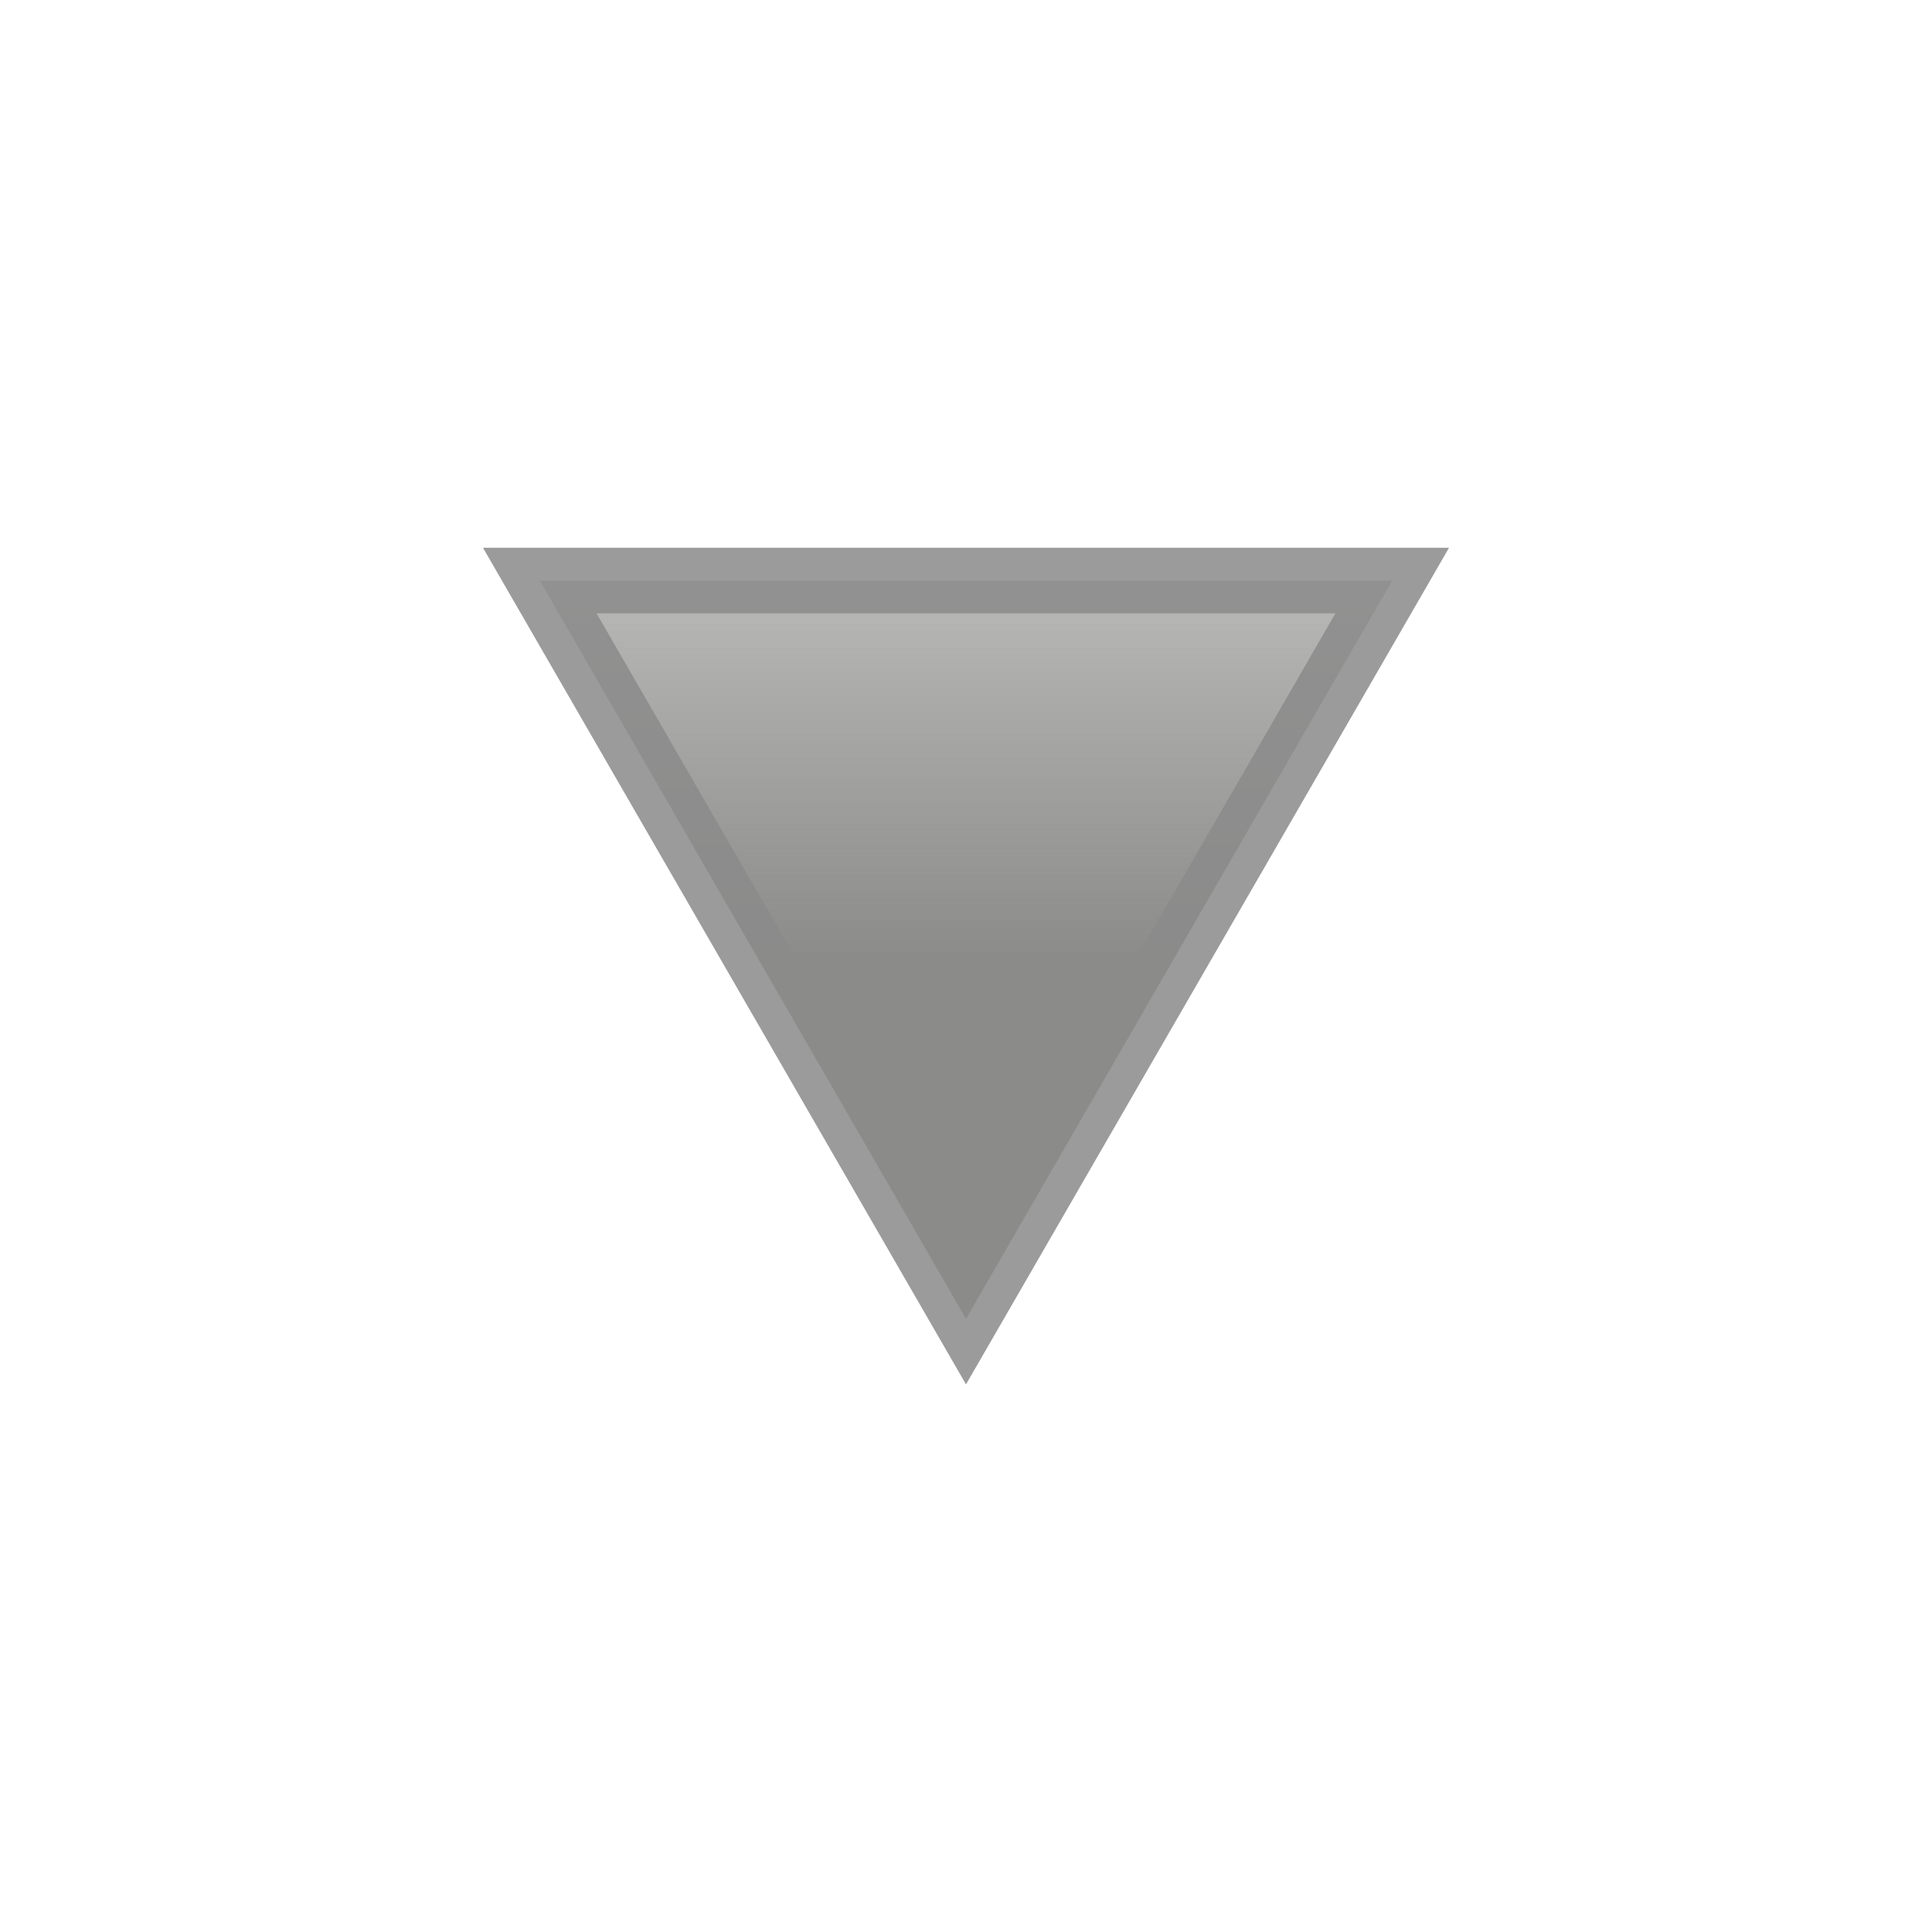 <?xml version="1.0" encoding="UTF-8"?>
<svg id="svg588" width="18" height="18" version="1.1" viewBox="0 0 18 18" xmlns="http://www.w3.org/2000/svg" xmlns:cc="http://creativecommons.org/ns#" xmlns:dc="http://purl.org/dc/elements/1.1/" xmlns:rdf="http://www.w3.org/1999/02/22-rdf-syntax-ns#">
 <defs id="defs584">
  <linearGradient id="linearGradient6707" x1="7.863" x2="-5.55" y1="36.043" y2="36.043" gradientTransform="matrix(0 .611 -.611 0 31.019 4.149)" gradientUnits="userSpaceOnUse">
   <stop id="stop4144" stop-color="#8b8b89" offset="0"/>
   <stop id="stop4146" stop-color="#7b7b79" stop-opacity="0" offset="1"/>
  </linearGradient>
 </defs>
 <path id="path586" d="m5.029 5.409 3.971 6.878 3.971-6.878z" fill="url(#linearGradient6707)" stroke="#8a8a8a" stroke-opacity=".859" stroke-width=".611"/>
</svg>
